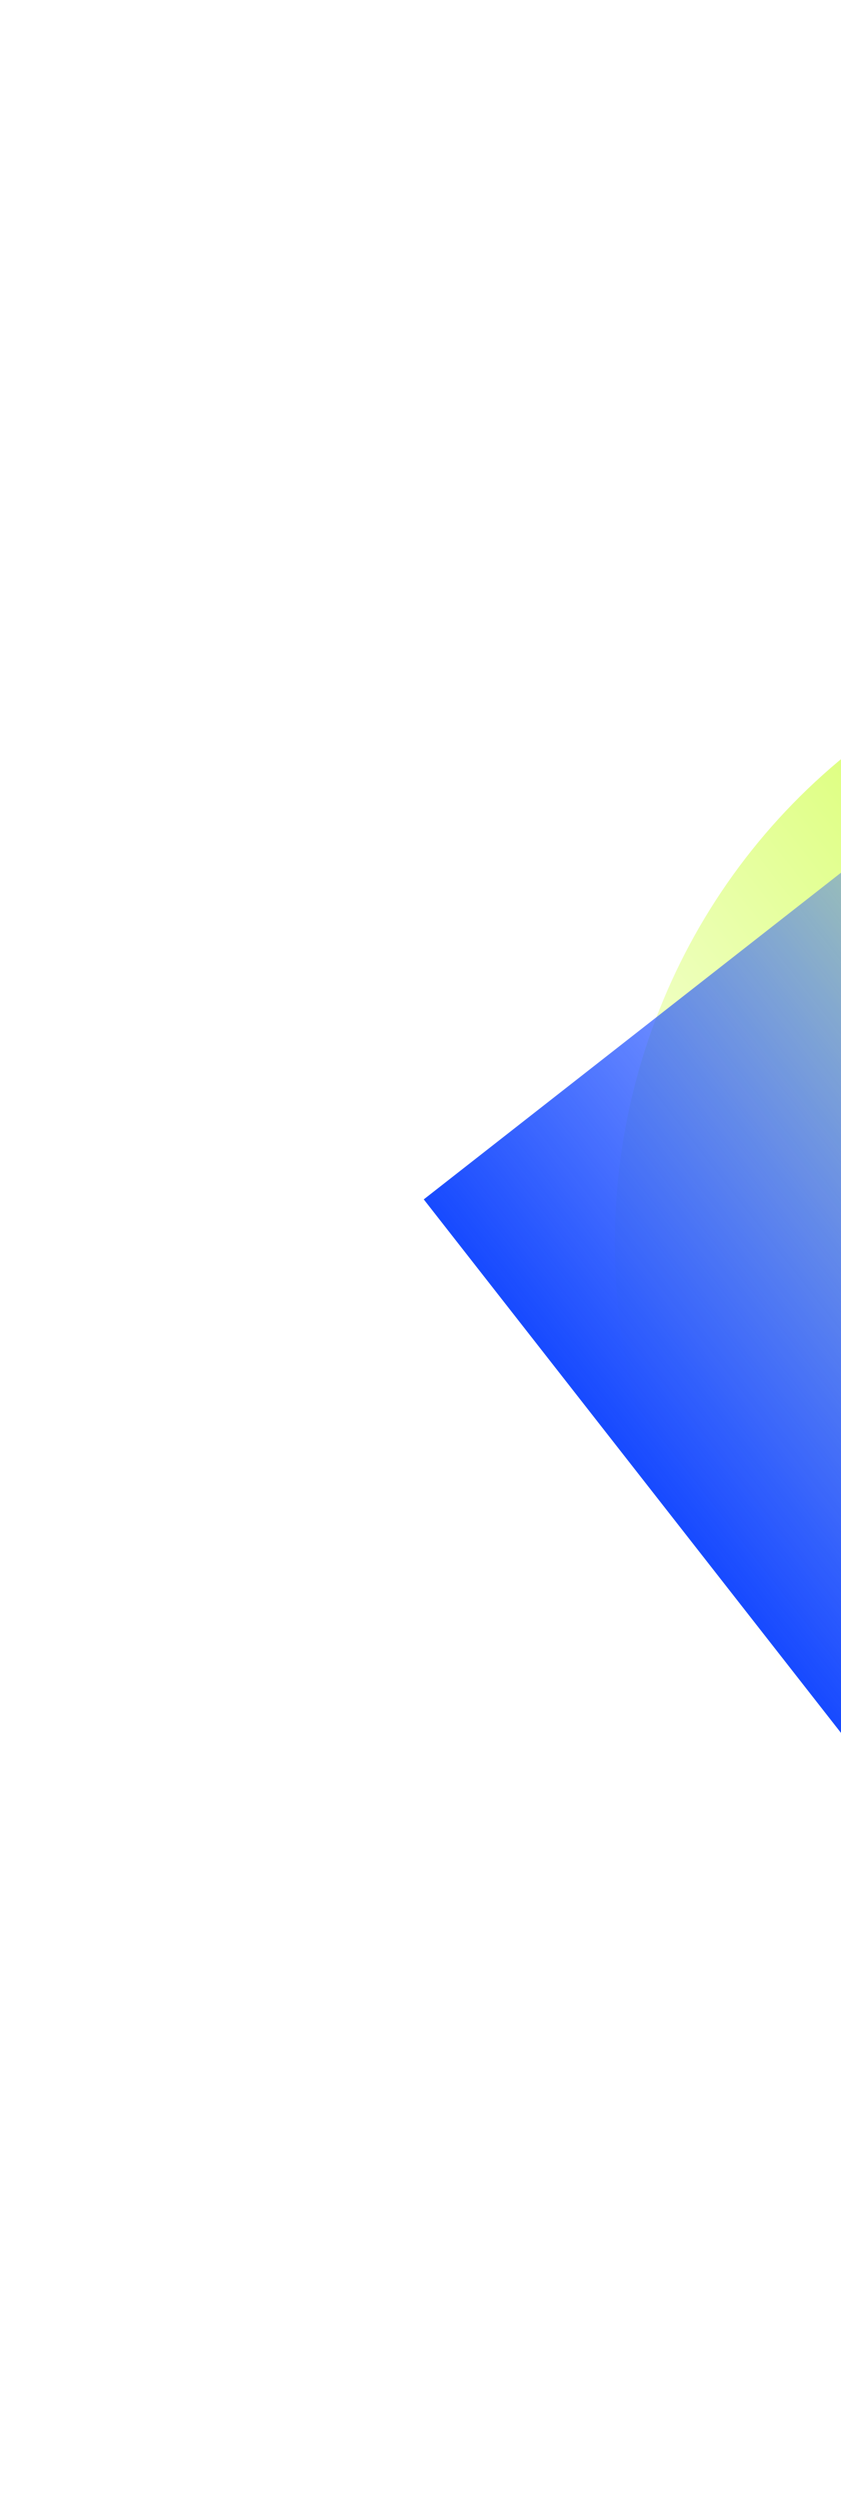 <svg width="137" height="407" viewBox="0 0 137 407" fill="none" xmlns="http://www.w3.org/2000/svg">
<g filter="url(#filter0_f_17_1054)">
<ellipse cx="203.209" cy="203.43" rx="103.72" ry="102.629" transform="rotate(51.956 203.209 203.43)" fill="url(#paint0_linear_17_1054)"/>
</g>
<g filter="url(#filter1_f_17_1054)">
<rect x="237.131" y="63.719" width="165.604" height="213.45" transform="rotate(51.956 237.131 63.719)" fill="url(#paint1_linear_17_1054)"/>
</g>
<defs>
<filter id="filter0_f_17_1054" x="0.16" y="0.118" width="406.098" height="406.623" filterUnits="userSpaceOnUse" color-interpolation-filters="sRGB">
<feFlood flood-opacity="0" result="BackgroundImageFix"/>
<feBlend mode="normal" in="SourceGraphic" in2="BackgroundImageFix" result="shape"/>
<feGaussianBlur stdDeviation="50" result="effect1_foregroundBlur_17_1054"/>
</filter>
<filter id="filter1_f_17_1054" x="19.032" y="13.719" width="370.156" height="361.961" filterUnits="userSpaceOnUse" color-interpolation-filters="sRGB">
<feFlood flood-opacity="0" result="BackgroundImageFix"/>
<feBlend mode="normal" in="SourceGraphic" in2="BackgroundImageFix" result="shape"/>
<feGaussianBlur stdDeviation="25" result="effect1_foregroundBlur_17_1054"/>
</filter>
<linearGradient id="paint0_linear_17_1054" x1="203.209" y1="100.801" x2="203.209" y2="306.059" gradientUnits="userSpaceOnUse">
<stop stop-color="#BDFF00"/>
<stop offset="1" stop-color="white"/>
</linearGradient>
<linearGradient id="paint1_linear_17_1054" x1="319.933" y1="63.719" x2="319.933" y2="277.169" gradientUnits="userSpaceOnUse">
<stop stop-color="#184BFF" stop-opacity="0"/>
<stop offset="0.401" stop-color="#184BFF" stop-opacity="0.068"/>
<stop offset="1" stop-color="#174AFF"/>
</linearGradient>
</defs>
</svg>
